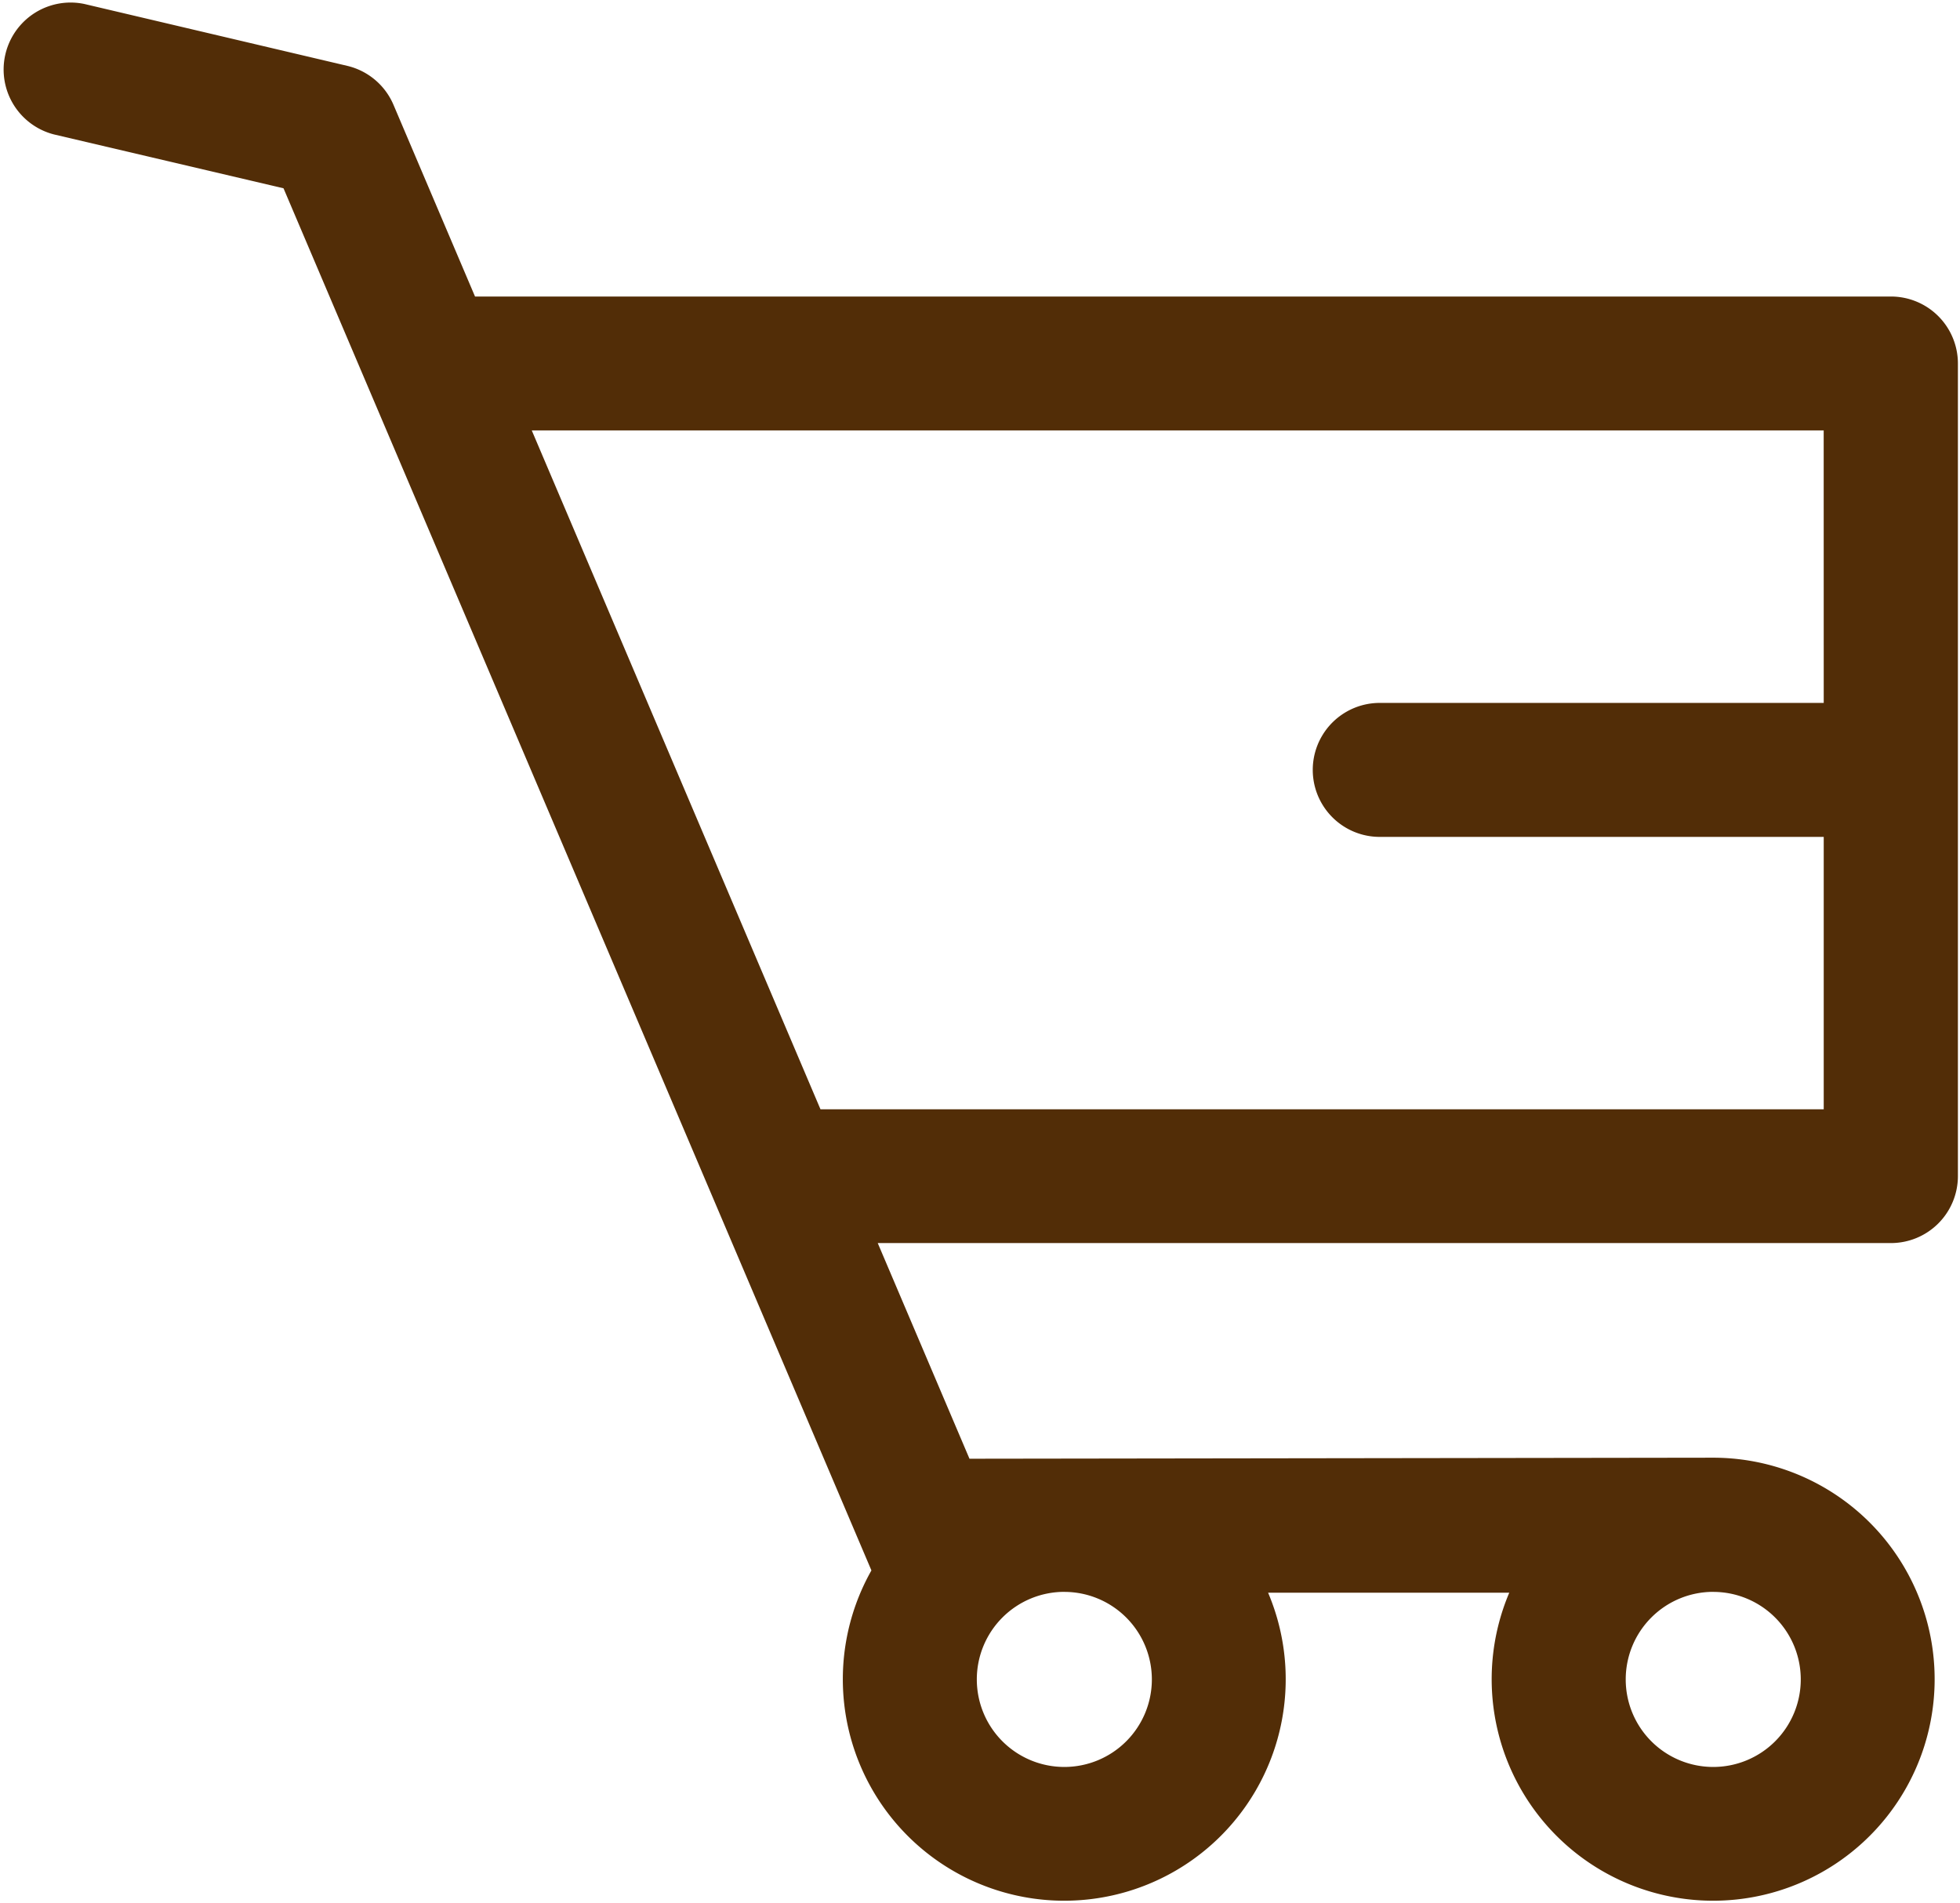 <svg xmlns="http://www.w3.org/2000/svg" xmlns:xlink="http://www.w3.org/1999/xlink" width="45.911" height="44.574" viewBox="0 0 45.911 44.574">
  <defs>
    <clipPath id="clip-path">
      <rect width="45.911" height="44.574" fill="none"/>
    </clipPath>
  </defs>
  <g id="Cart" clip-path="url(#clip-path)">
    <path id="Cart-2" data-name="Cart" d="M117.739,85.735H84.574l-1.91-4.49a1.569,1.569,0,0,0-1.084-.913l-6.153-1.448a1.569,1.569,0,0,0-.718,3.054L80.088,83.2l13.771,32.371a5.187,5.187,0,1,0,9.292.522H108.8a5.188,5.188,0,1,0,4.776-3.162l-17.42.024-2.149-5.051H117.74a1.569,1.569,0,0,0,1.569-1.569V87.3A1.569,1.569,0,0,0,117.739,85.735Zm-4.161,30.339a2.05,2.05,0,1,1-2.05,2.05A2.05,2.05,0,0,1,113.579,116.073Zm-15.2,0a2.05,2.05,0,1,1-2.05,2.05A2.05,2.05,0,0,1,98.383,116.073Zm17.788-20.821h-10.4a1.569,1.569,0,0,0,0,3.138h10.4v6.38h-23.5l-6.763-15.9h30.262Z" transform="translate(-73.447 -78.79)" fill="#522d07"/>
  </g>
</svg>
